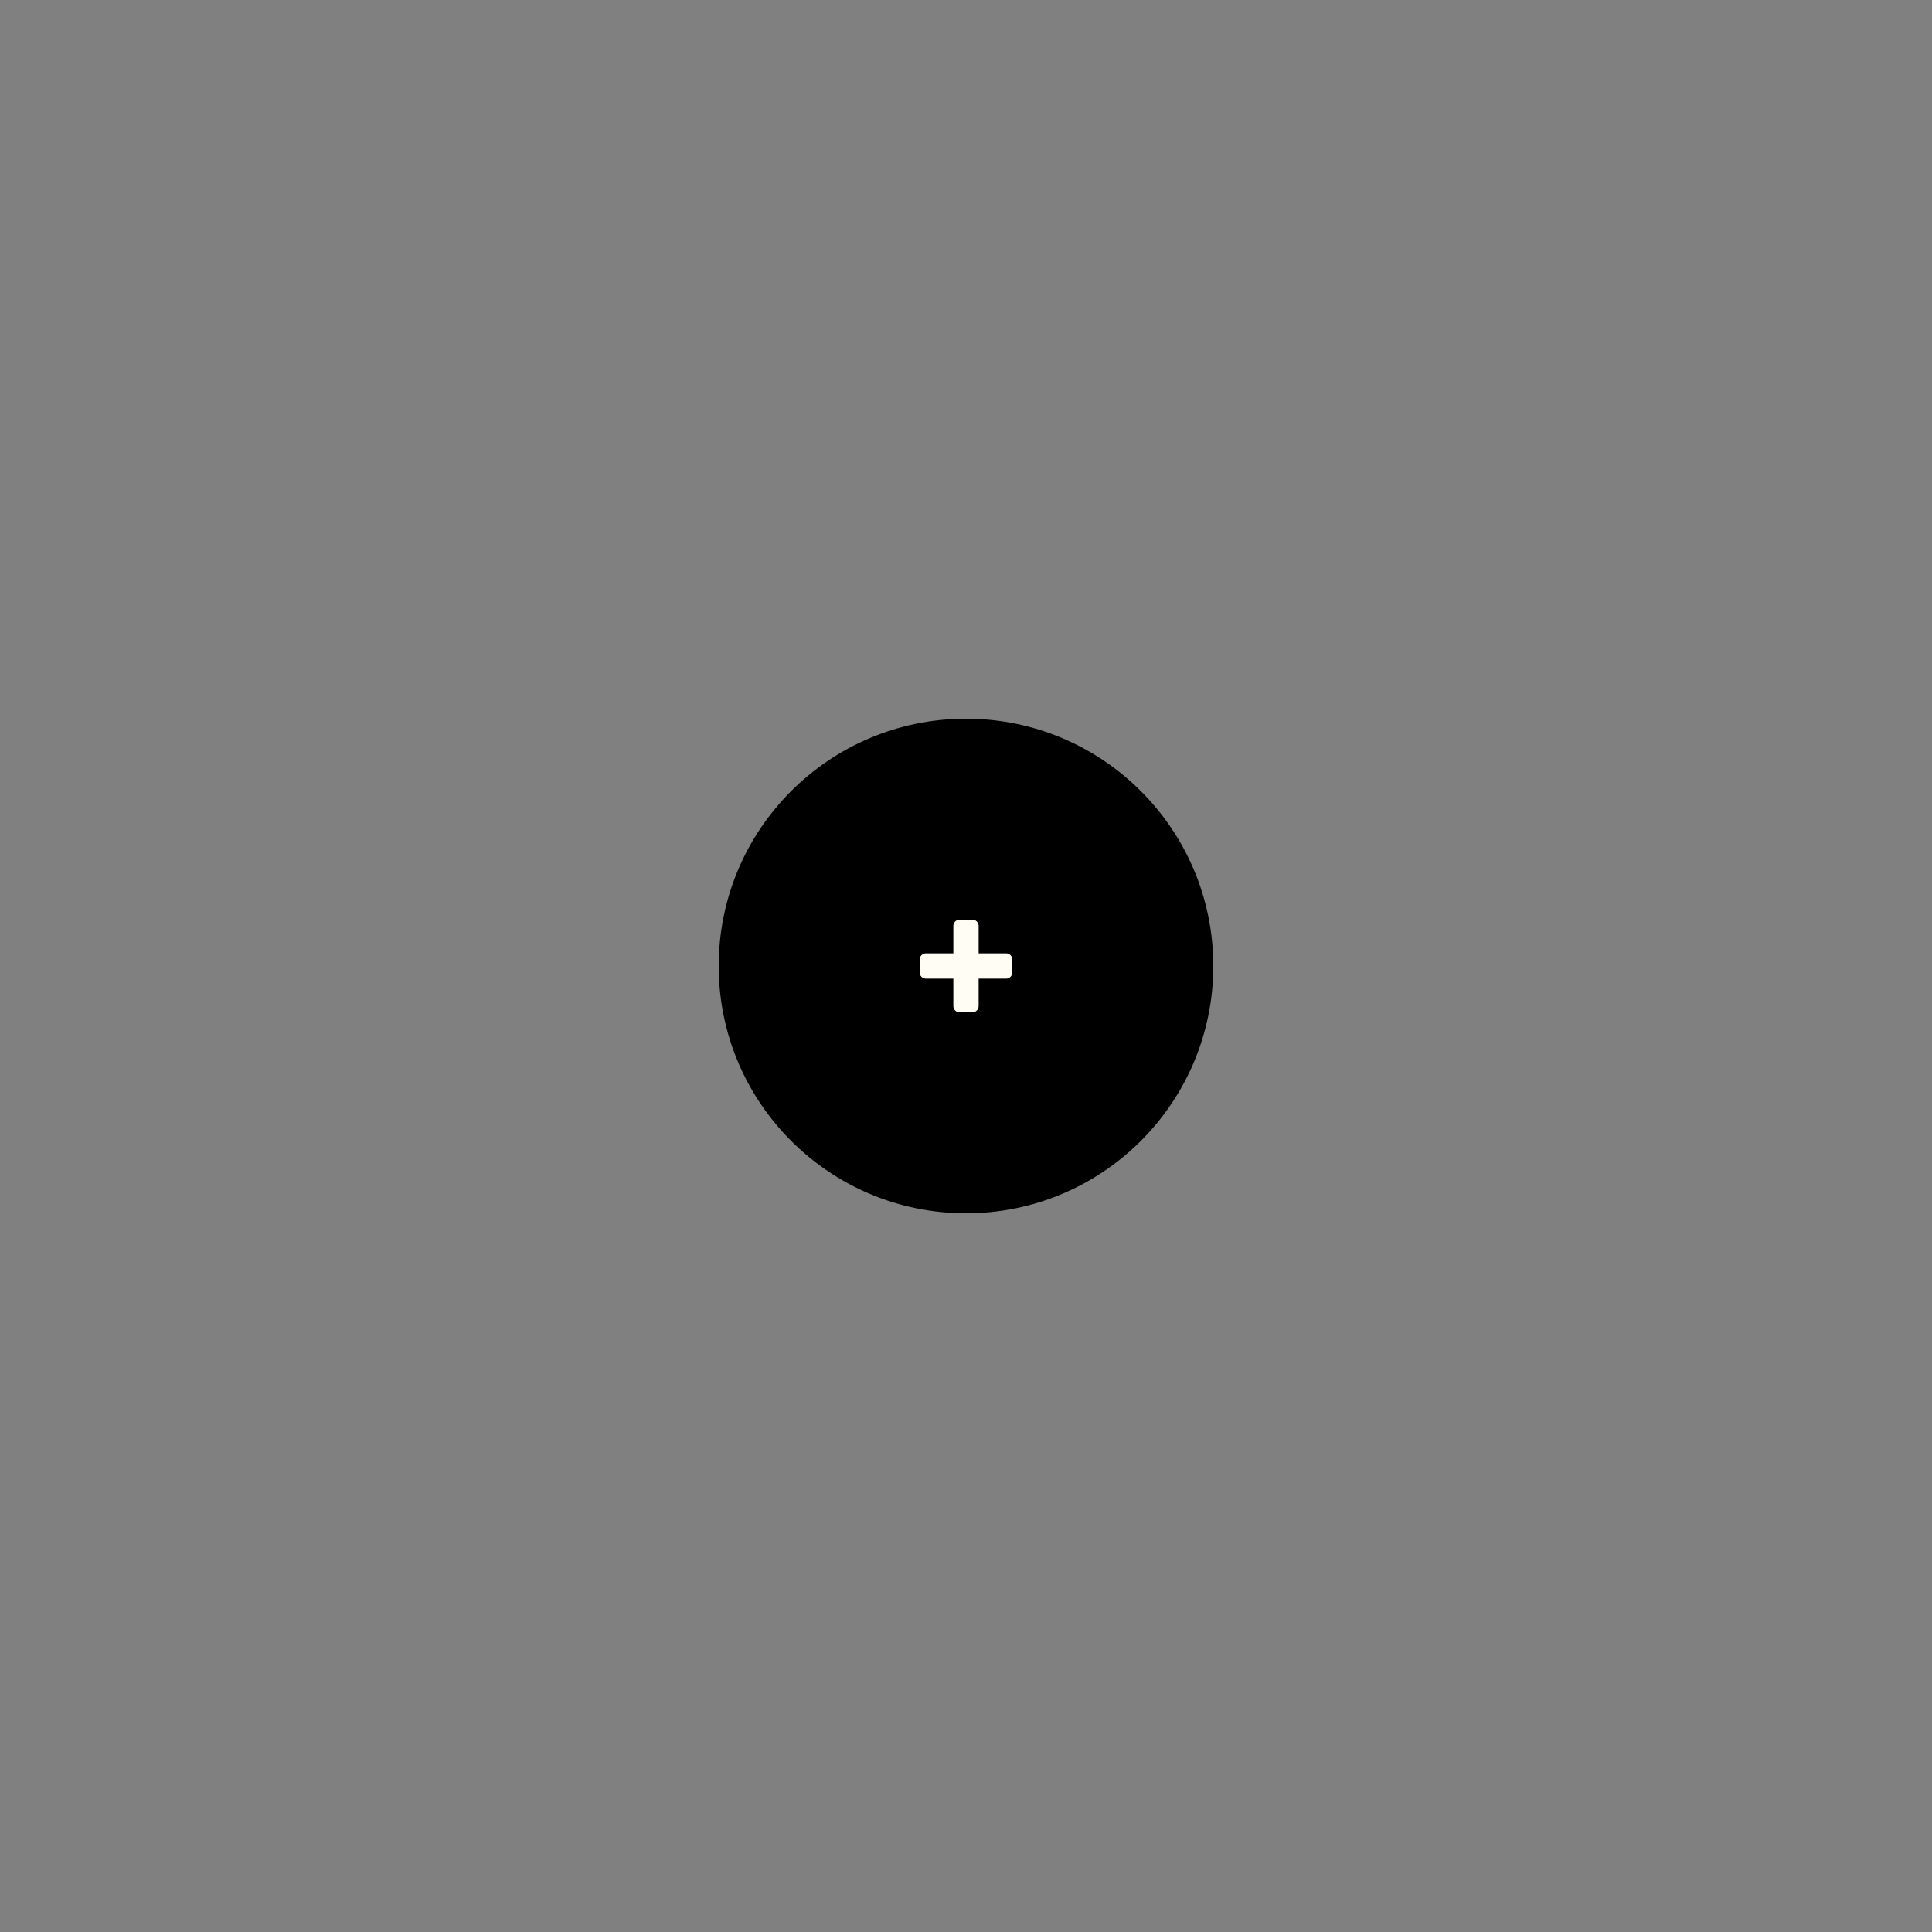 <?xml version="1.0" encoding="UTF-8"?>
<svg width="500px" height="500px" viewBox="0 0 500 500" version="1.1" xmlns="http://www.w3.org/2000/svg" xmlns:xlink="http://www.w3.org/1999/xlink">
    <rect x="0" y="0" width="500" height="500" fill="#808080" stroke="none"/>
    <!-- Generator: Sketch 48.2 (47327) - http://www.bohemiancoding.com/sketch -->
    <title>hover</title>
    <desc>Created with Sketch.</desc>
    <defs></defs>
    <g id="Page-1" stroke="none" stroke-width="1" fill="none" fill-rule="evenodd">
        <g id="hover">
            <path d="M314,250 C314,285.347 285.347,314 250,314 C214.653,314 186,285.347 186,250 C186,214.653 214.653,186 250,186 C285.347,186 314,214.653 314,250" id="Page-1" fill="#000000"></path>
            <path d="M262,248.364 L262,251.636 C262,252.54 261.267,253.273 260.364,253.273 L253.273,253.273 L253.273,260.364 C253.273,261.267 252.54,262 251.636,262 L248.364,262 C247.46,262 246.727,261.267 246.727,260.364 L246.727,253.273 L239.636,253.273 C238.733,253.273 238,252.54 238,251.636 L238,248.364 C238,247.46 238.733,246.727 239.636,246.727 L246.727,246.727 L246.727,239.636 C246.727,238.733 247.46,238 248.364,238 L251.636,238 C252.54,238 253.273,238.733 253.273,239.636 L253.273,246.727 L260.364,246.727 C261.267,246.727 262,247.46 262,248.364 Z" id="plus" fill="#FFFDF4"></path>
        </g>
    </g>
</svg>